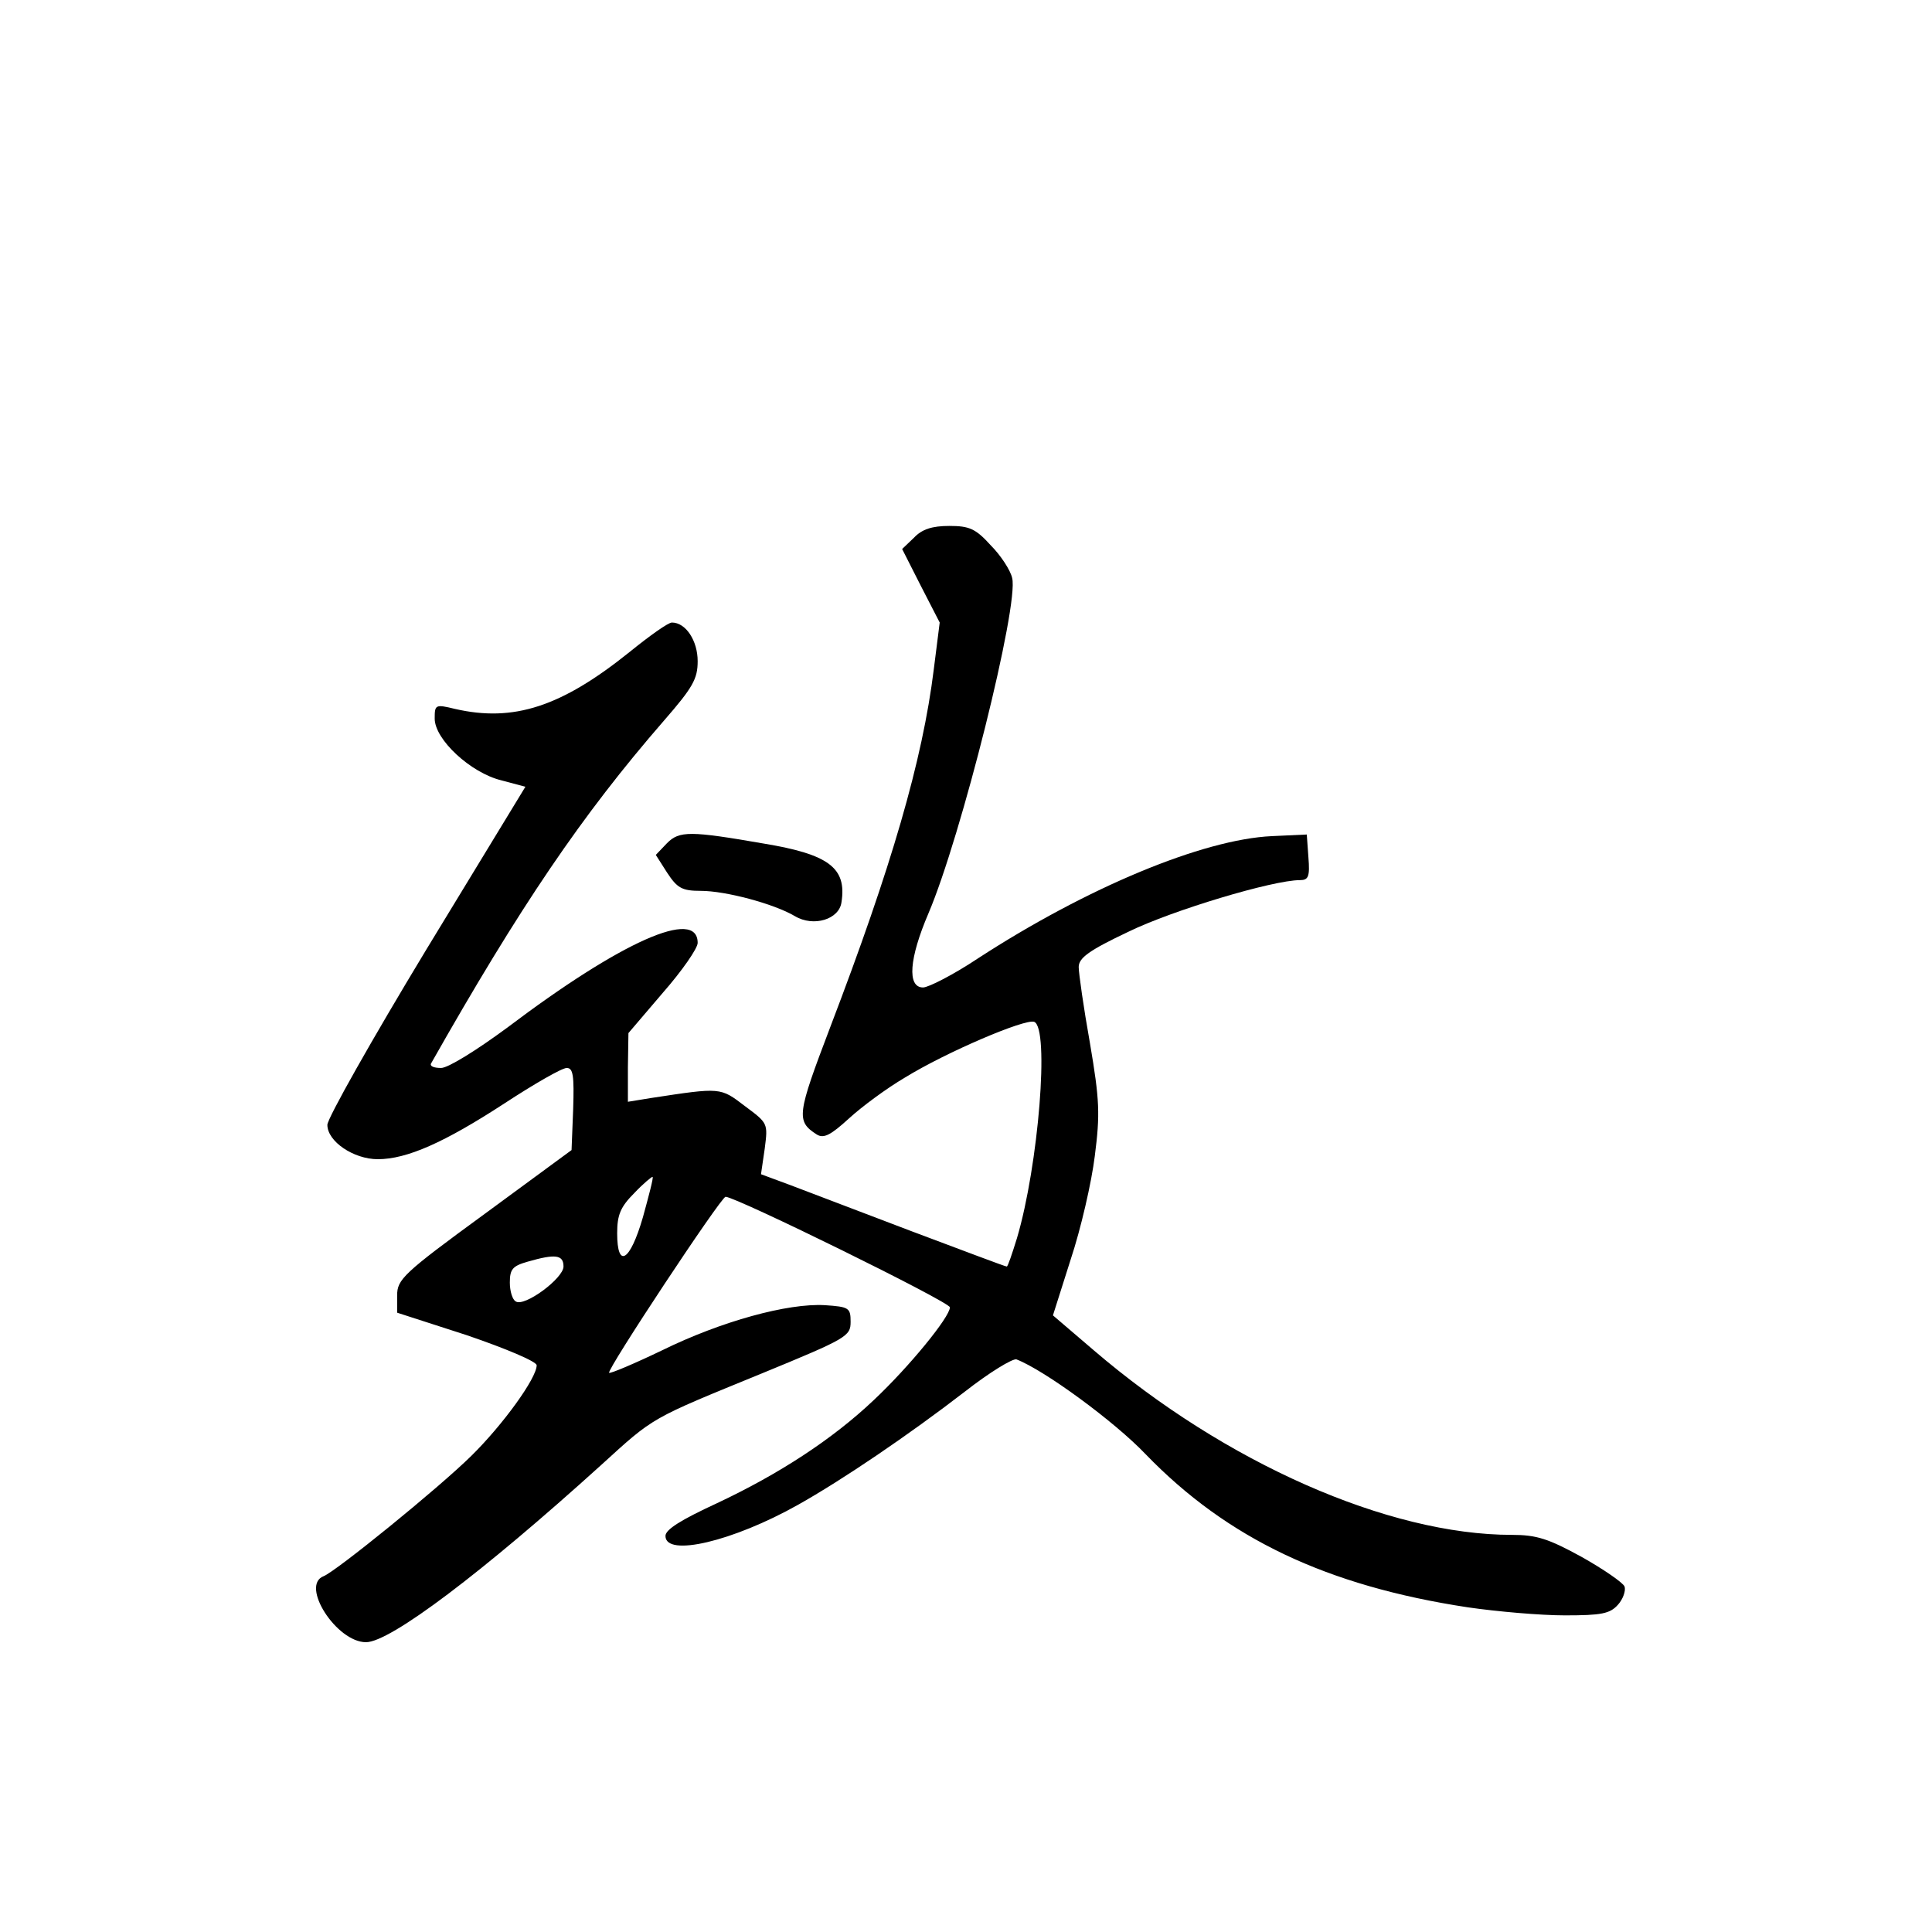 <?xml version="1.0" standalone="no"?>
<!DOCTYPE svg PUBLIC "-//W3C//DTD SVG 20010904//EN"
 "http://www.w3.org/TR/2001/REC-SVG-20010904/DTD/svg10.dtd">
<svg version="1.0" xmlns="http://www.w3.org/2000/svg"
 width="360pt" height="360pt" viewBox="0 0 360 360"
 preserveAspectRatio="xMidYMid meet">
<g transform="translate(0,360) scale(0.1,-0.1)"
fill="#000000" stroke="none">
<path d="M1703 2598 l-22 -21 35 -69 35 -68 -11 -87 c-21 -170 -79 -369 -193
-667 -62 -163 -64 -175 -25 -200 13 -8 26 -1 60 30 24 22 70 56 104 76 78 48
224 110 241 104 29 -11 8 -268 -32 -403 -9 -29 -17 -53 -19 -53 -3 0 -82 30
-178 66 -95 36 -197 75 -226 86 l-54 20 7 48 c6 47 6 47 -37 79 -46 35 -44 35
-175 15 l-43 -7 0 64 1 64 64 75 c36 41 65 83 65 93 0 66 -142 3 -355 -158
-57 -42 -110 -75 -123 -75 -13 0 -21 3 -19 8 166 293 281 463 434 639 54 62
63 78 63 111 0 38 -22 72 -48 72 -7 0 -42 -25 -79 -55 -127 -102 -216 -131
-325 -106 -37 9 -38 8 -38 -18 0 -39 67 -101 124 -115 l45 -12 -185 -304
c-101 -167 -184 -314 -184 -326 0 -31 49 -64 94 -64 54 0 124 31 236 104 55
36 107 66 116 66 12 0 14 -14 12 -77 l-3 -76 -162 -119 c-152 -111 -163 -122
-163 -152 l0 -32 130 -42 c73 -25 130 -49 130 -56 0 -24 -63 -111 -122 -169
-62 -61 -252 -215 -275 -224 -44 -17 24 -123 79 -123 45 0 216 129 438 330
100 91 90 85 300 171 158 65 165 69 165 96 0 26 -3 28 -48 31 -69 4 -193 -30
-303 -84 -52 -25 -97 -44 -99 -42 -5 5 208 327 217 328 19 0 418 -196 418
-206 0 -18 -76 -111 -142 -173 -77 -73 -177 -138 -292 -192 -67 -31 -96 -49
-96 -61 0 -40 126 -10 247 58 82 46 206 130 311 211 46 36 89 62 96 60 52 -20
183 -116 241 -177 152 -157 337 -245 600 -285 55 -8 136 -15 181 -15 68 0 84
3 99 20 9 10 15 26 12 34 -3 7 -39 32 -80 55 -62 34 -84 41 -130 41 -230 0
-534 134 -779 344 l-76 65 33 104 c19 57 39 144 45 193 10 78 9 104 -9 210
-12 67 -21 131 -21 142 0 17 19 31 93 66 82 40 269 96 319 96 16 0 19 6 16 43
l-3 42 -65 -3 c-129 -6 -345 -96 -548 -228 -45 -30 -92 -54 -102 -54 -30 0
-26 54 10 138 61 143 169 575 156 625 -3 14 -21 42 -40 61 -28 31 -40 36 -77
36 -32 0 -51 -6 -66 -22z m-505 -1266 c-24 -83 -48 -97 -48 -30 0 34 6 49 32
75 17 18 33 31 34 30 2 -1 -7 -35 -18 -75z m-148 -92 c0 -22 -73 -76 -89 -65
-6 3 -11 19 -11 35 0 25 5 31 33 39 52 15 67 13 67 -9z"/>
<path d="M1243 2029 l-21 -22 21 -33 c19 -29 28 -34 63 -34 46 0 136 -24 175
-47 35 -21 83 -6 87 26 10 64 -24 89 -144 109 -138 24 -158 24 -181 1z"/>
</g>
</svg>

